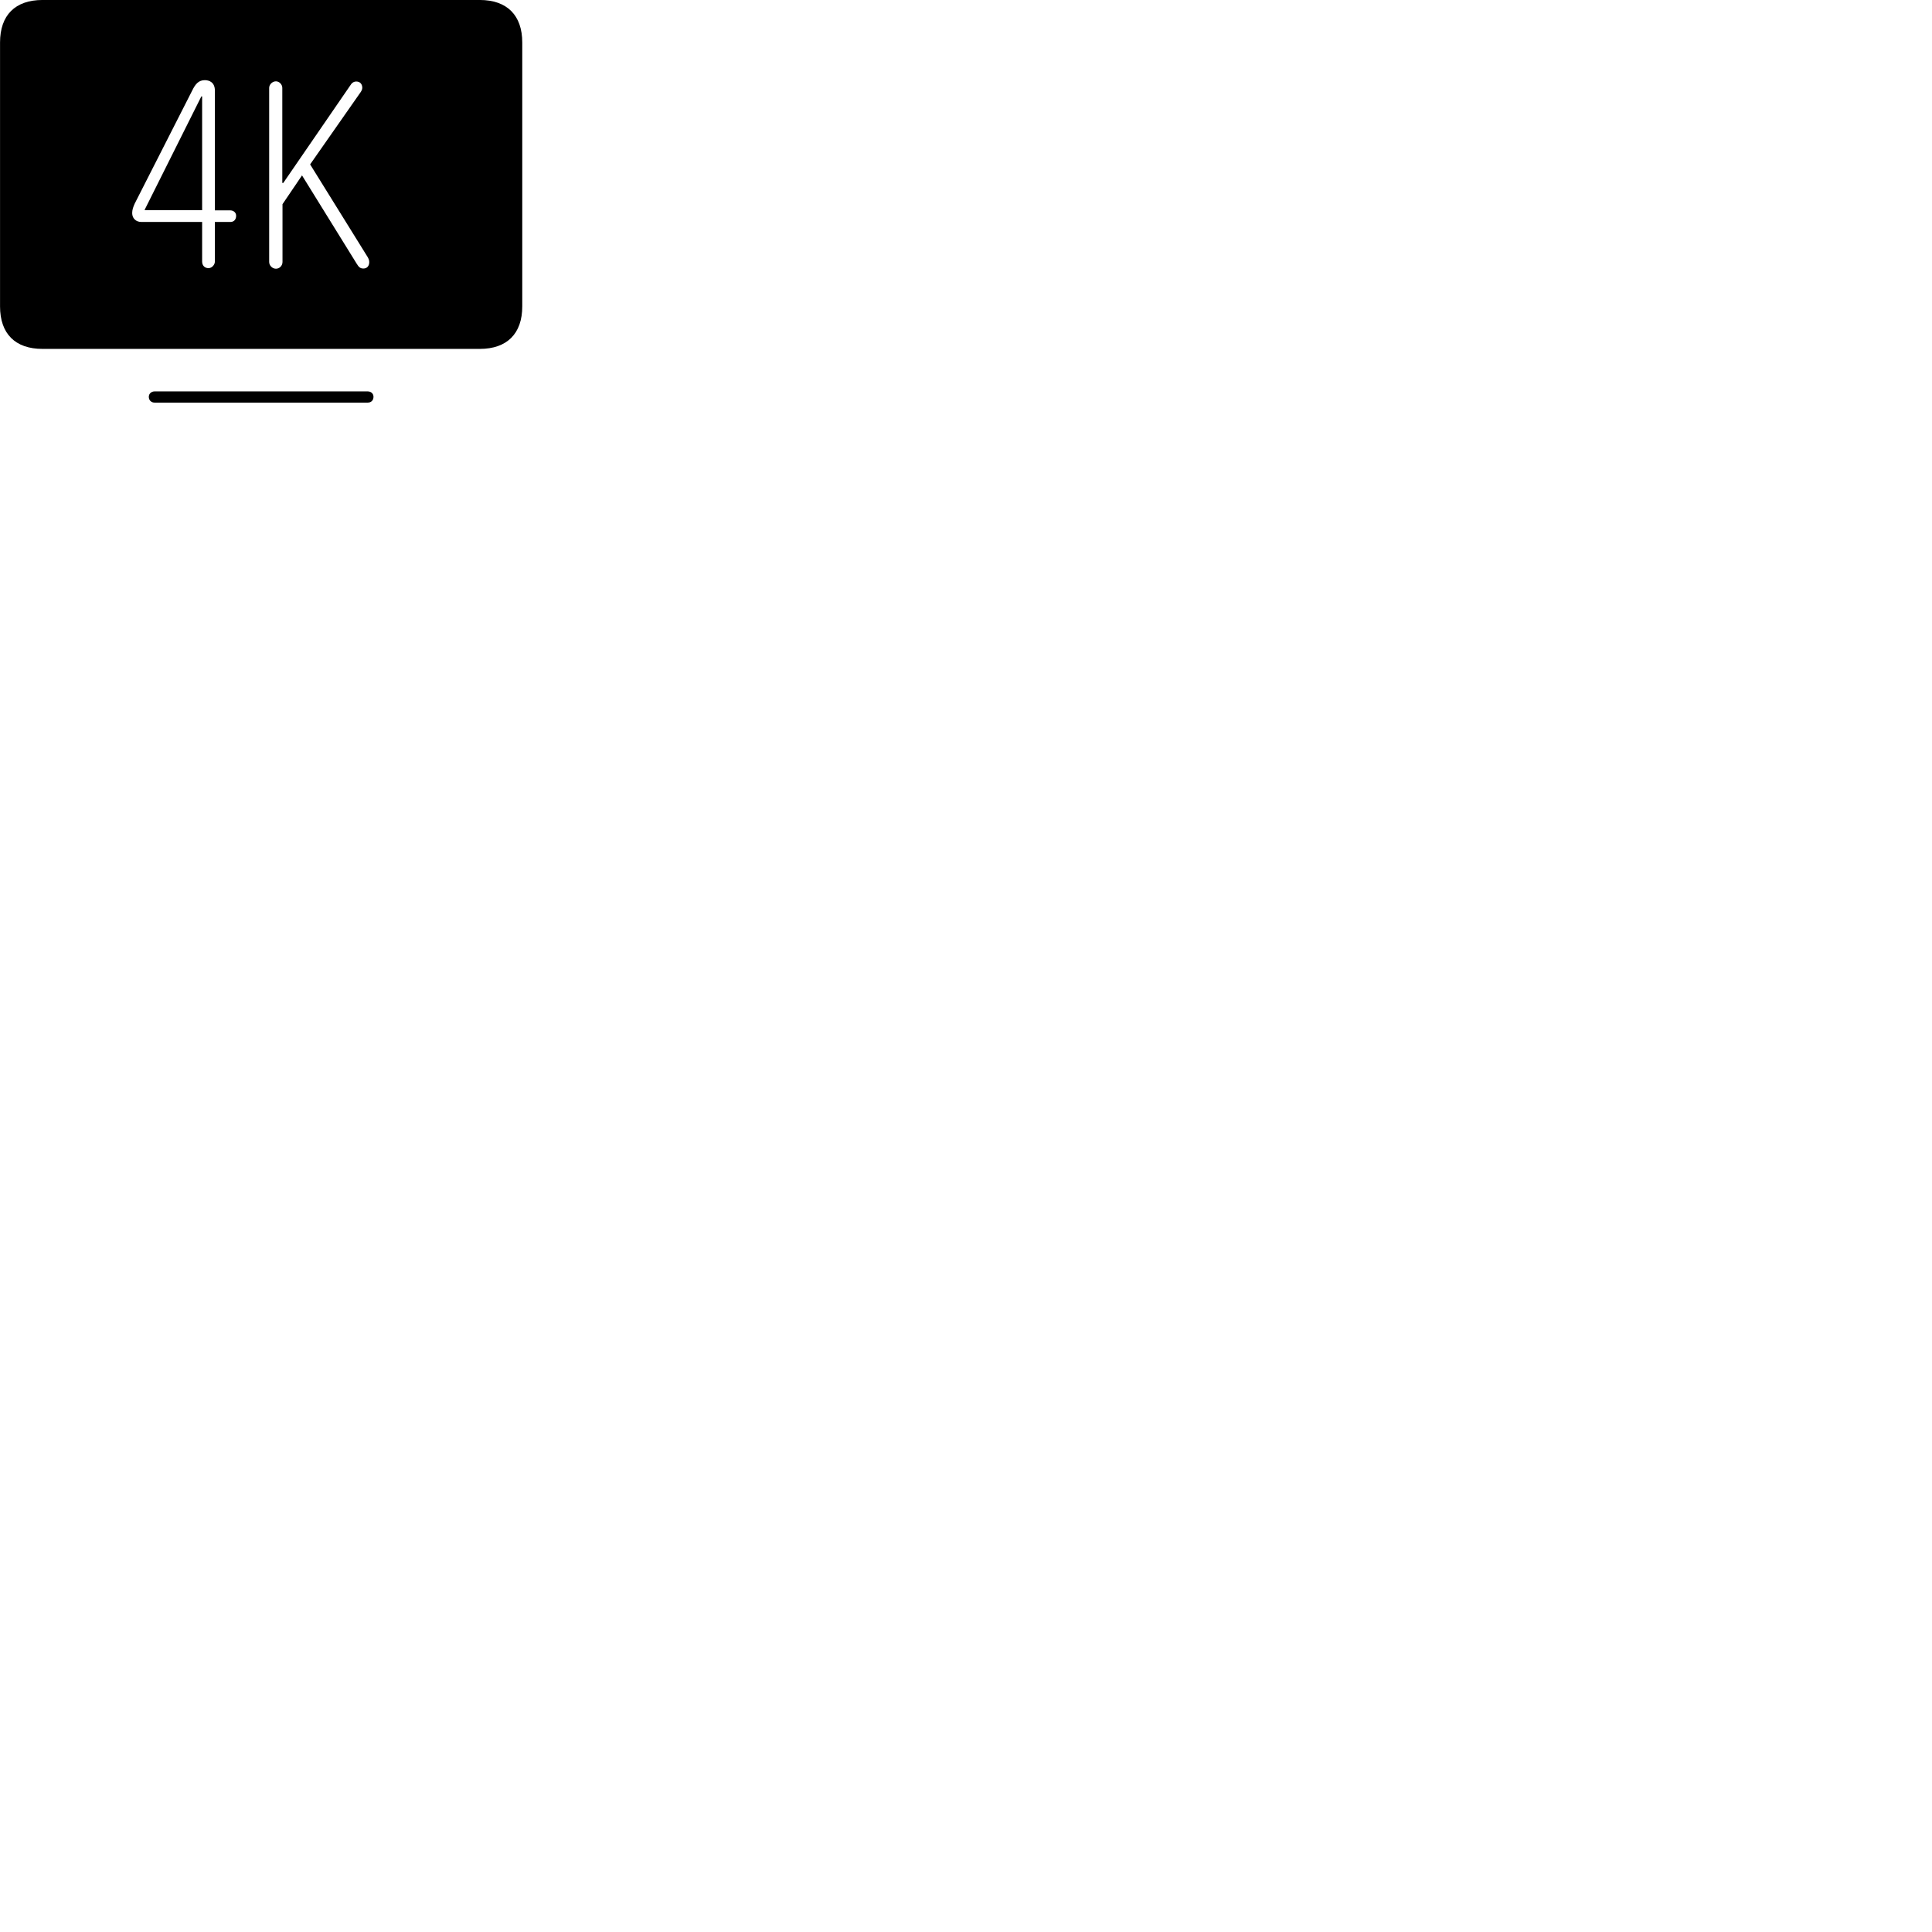 
        <svg xmlns="http://www.w3.org/2000/svg" viewBox="0 0 100 100">
            <path d="M2.202 18.059H24.832C26.242 18.059 27.032 17.269 27.032 15.859V2.199C27.032 0.789 26.242 -0.001 24.832 -0.001H2.202C0.782 -0.001 0.002 0.789 0.002 2.199V15.859C0.002 17.269 0.782 18.059 2.202 18.059ZM10.792 13.879C10.592 13.879 10.462 13.739 10.462 13.539V11.489H7.322C7.022 11.489 6.842 11.289 6.842 11.029C6.842 10.859 6.892 10.719 6.972 10.539L9.952 4.679C10.112 4.349 10.282 4.149 10.602 4.149C10.842 4.149 11.122 4.269 11.122 4.689V10.889H11.922C12.072 10.889 12.222 10.989 12.222 11.169C12.222 11.369 12.102 11.489 11.922 11.489H11.122V13.539C11.122 13.699 10.972 13.879 10.792 13.879ZM14.282 13.909C14.102 13.909 13.932 13.749 13.932 13.559V4.549C13.932 4.369 14.102 4.209 14.282 4.209C14.452 4.209 14.612 4.369 14.612 4.549V9.469H14.662L18.132 4.419C18.202 4.299 18.302 4.219 18.442 4.219C18.632 4.219 18.752 4.349 18.752 4.549C18.752 4.639 18.692 4.739 18.632 4.819L16.052 8.509L19.032 13.309C19.092 13.419 19.112 13.479 19.112 13.569C19.112 13.769 18.992 13.899 18.812 13.899C18.632 13.899 18.562 13.809 18.462 13.649L15.632 9.079L14.622 10.569V13.559C14.622 13.749 14.472 13.909 14.282 13.909ZM10.462 10.879V4.989H10.422L7.492 10.849V10.879ZM8.002 20.839H19.032C19.212 20.839 19.332 20.719 19.332 20.539C19.332 20.379 19.212 20.259 19.032 20.259H8.002C7.832 20.259 7.702 20.379 7.702 20.539C7.702 20.719 7.832 20.839 8.002 20.839Z" />
        </svg>
    